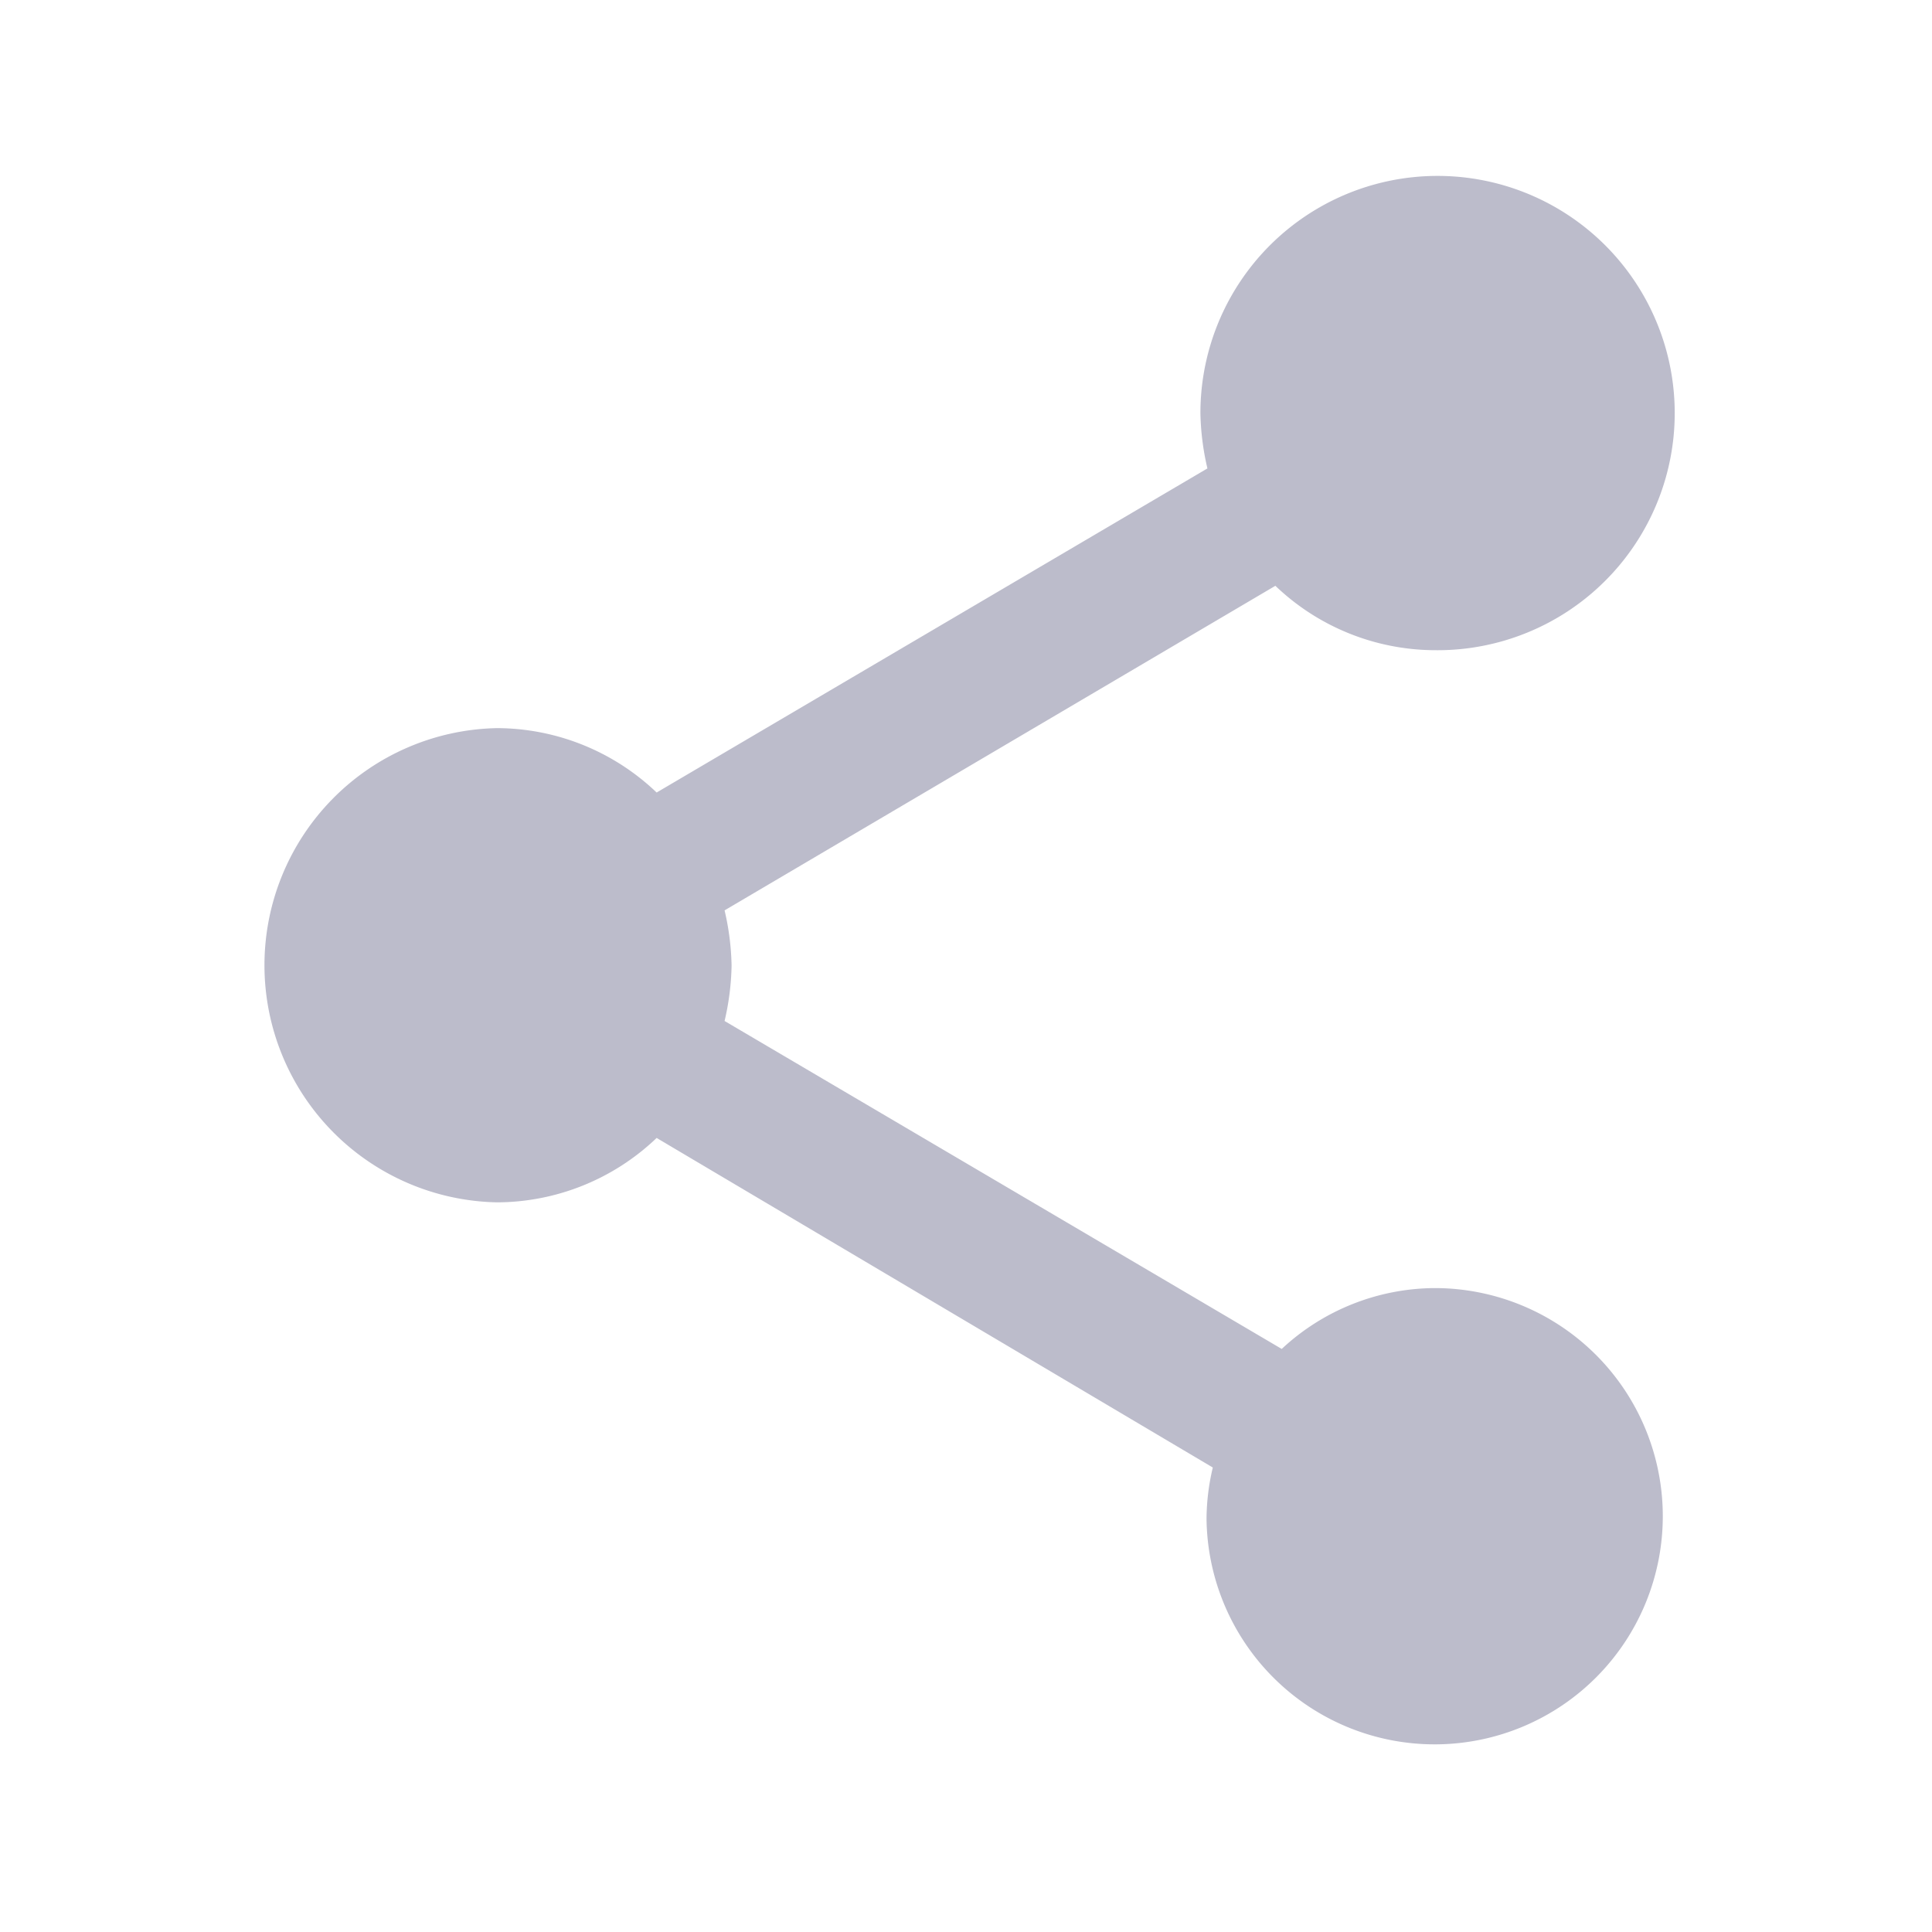 <svg xmlns="http://www.w3.org/2000/svg" viewBox="0 0 24 24">
    <defs>
        <style>
            .cls-1{fill:none}.cls-2{fill:#bcbccb}
        </style>
    </defs>
    <g id="ic_share_light" transform="translate(-506 -236)">
        <g id="Group_256" data-name="Group 256">
            <g id="baseline-share-24px" transform="translate(506 236)">
                <path id="Path_383" d="M0 0h24v24H0z" class="cls-1" data-name="Path 383"/>
                <path id="Path_384" d="M17.556 15.824a2.808 2.808 0 0 0-1.9.756l-6.921-4.074a3.25 3.25 0 0 0 .087-.687 3.25 3.25 0 0 0-.087-.687L15.577 7.1a2.881 2.881 0 0 0 1.98.8 2.946 2.946 0 1 0-2.911-2.945 3.25 3.25 0 0 0 .087.687L7.891 9.668a2.881 2.881 0 0 0-1.98-.8 2.946 2.946 0 0 0 0 5.891 2.881 2.881 0 0 0 1.98-.8l6.909 4.094a2.8 2.8 0 0 0-.078.638 2.834 2.834 0 1 0 2.834-2.867z" class="cls-2" data-name="Path 384" transform="translate(.266 .177)"/>
            </g>
        </g>
    </g>
</svg>
